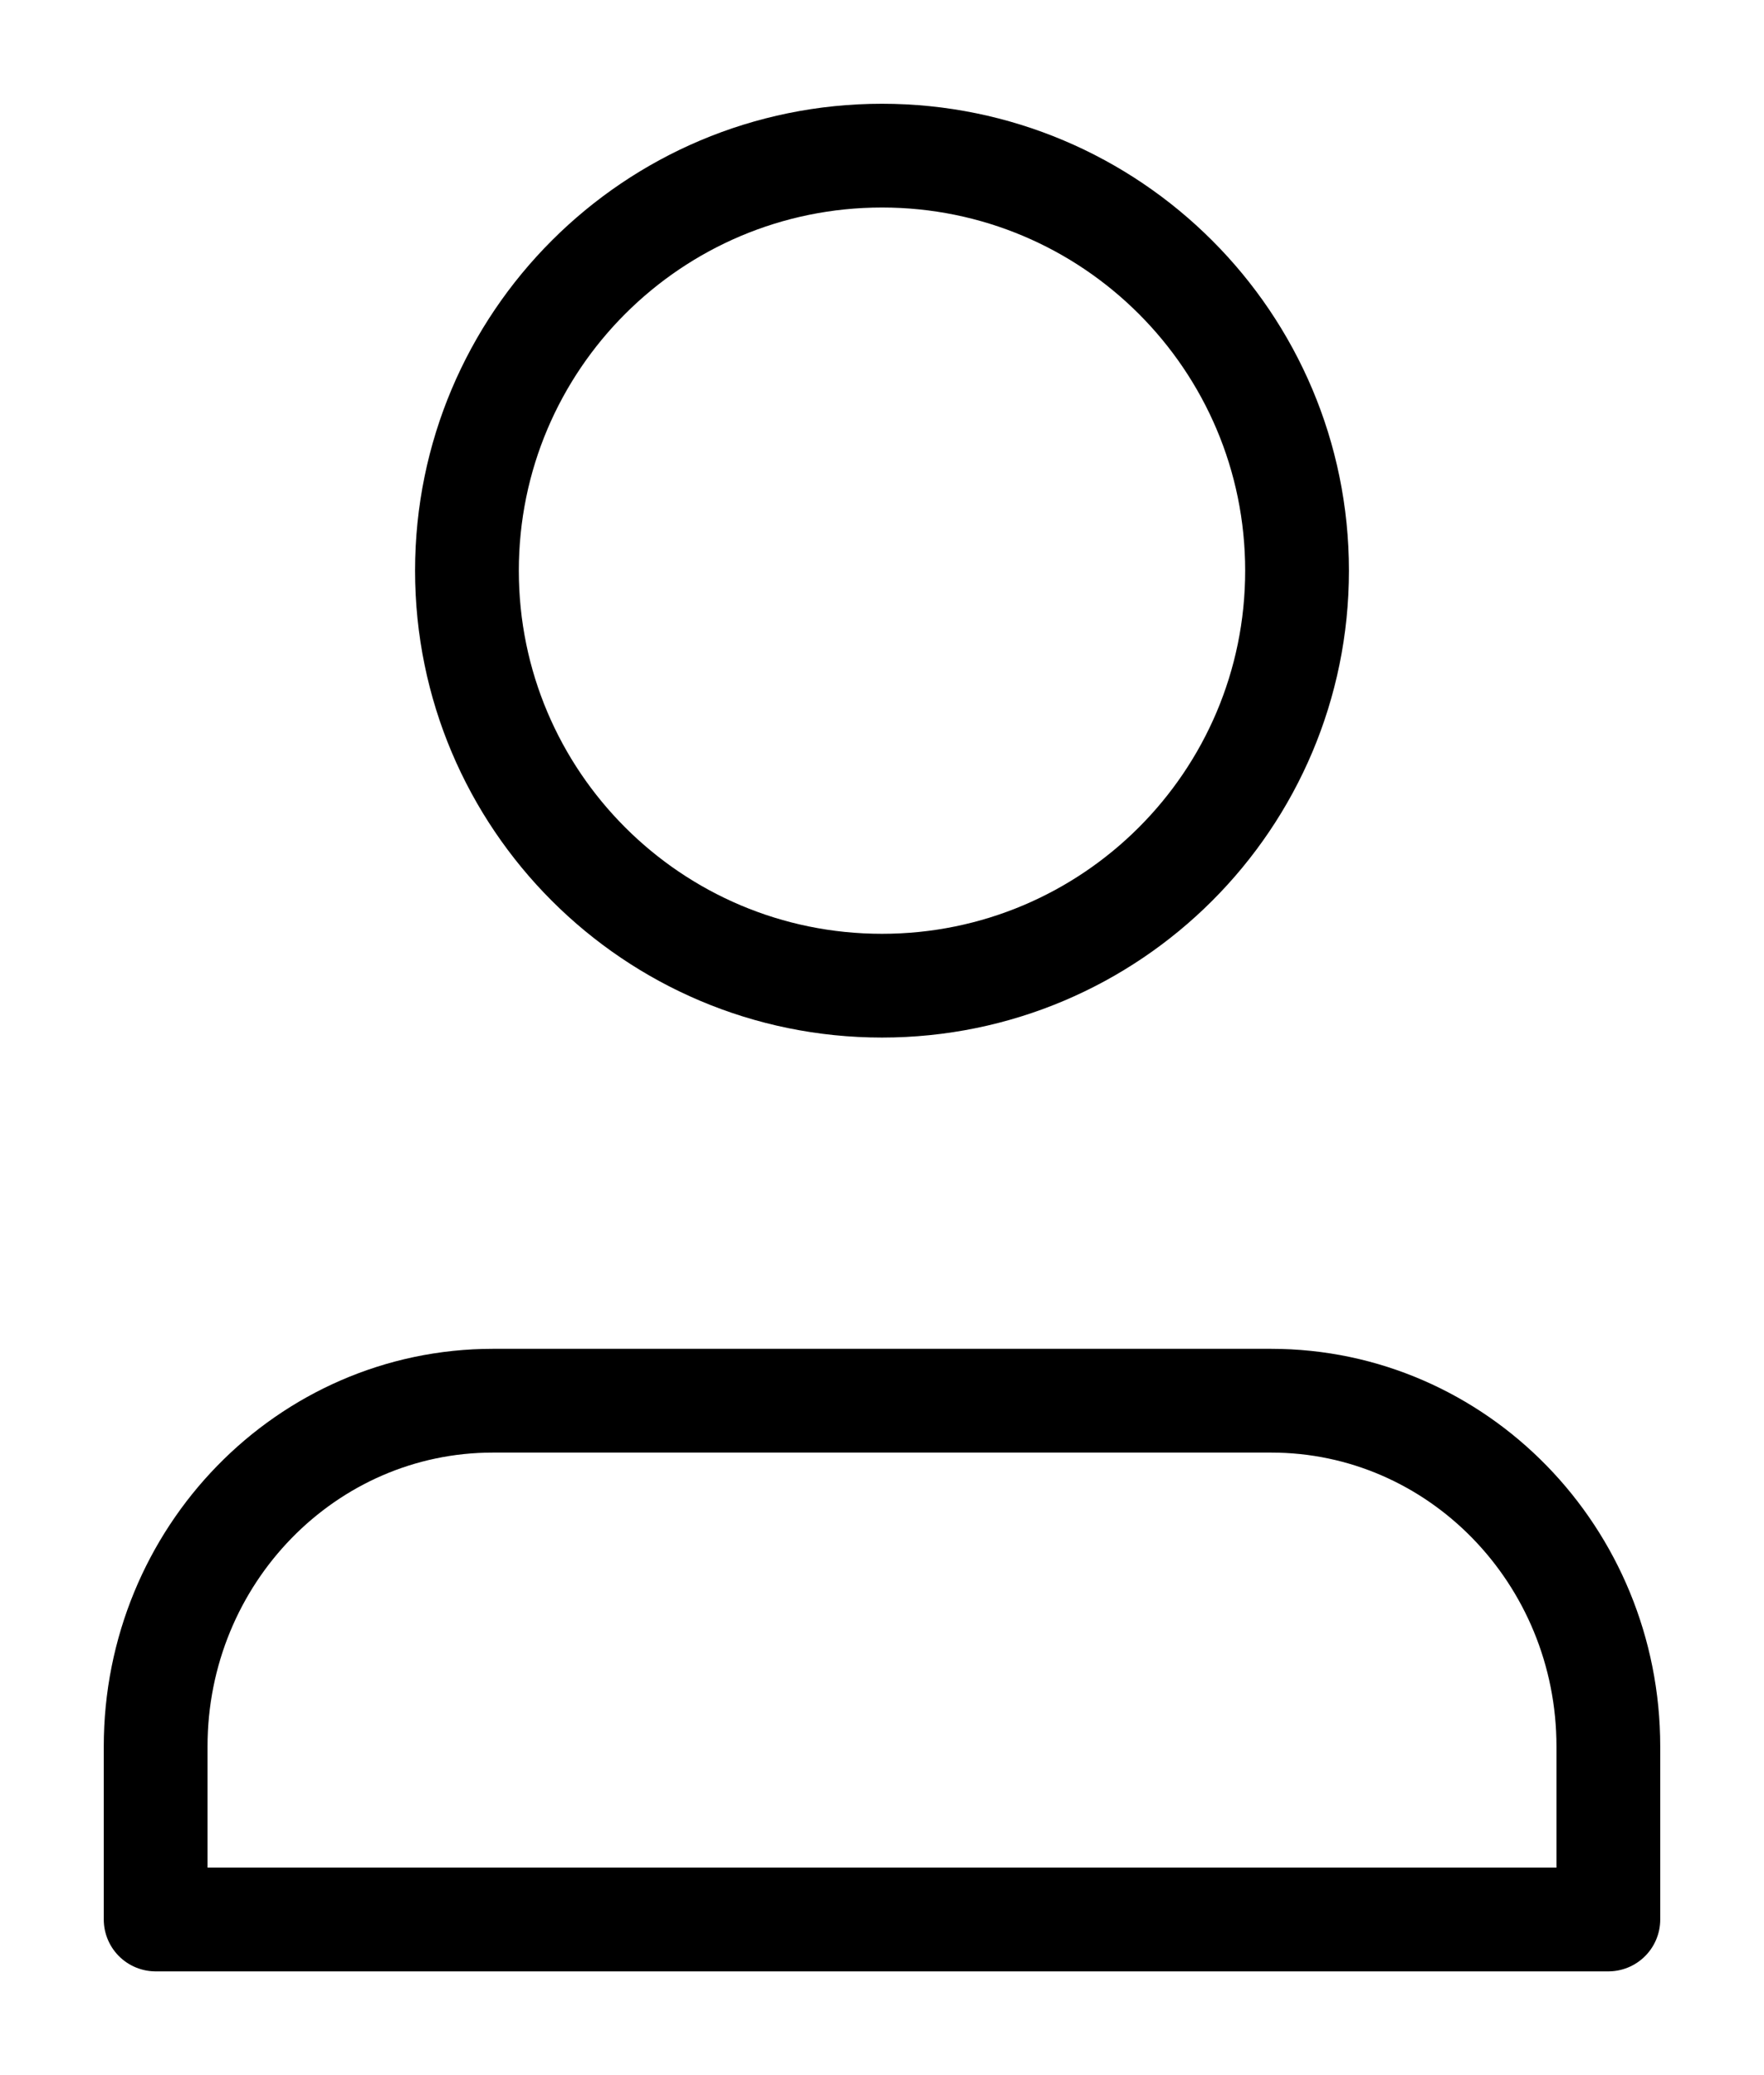 <svg width="17" height="20" viewBox="0 0 17 20" fill="none" xmlns="http://www.w3.org/2000/svg">
<path fill-rule="evenodd" clip-rule="evenodd" d="M4.75 13.5H12.25C14.045 13.5 15.5 14.992 15.5 16.833V18.5H1.5V16.833C1.5 14.992 2.955 13.5 4.75 13.5Z" stroke="black" stroke-linecap="round" stroke-linejoin="round"/>
<path fill-rule="evenodd" clip-rule="evenodd" d="M8.5 1.5C10.709 1.5 12.5 3.291 12.5 5.5C12.5 7.709 10.709 9.5 8.5 9.5C6.291 9.5 4.5 7.709 4.5 5.5C4.5 3.291 6.291 1.5 8.5 1.5Z" stroke="black" stroke-linecap="round" stroke-linejoin="round"/>
</svg>
